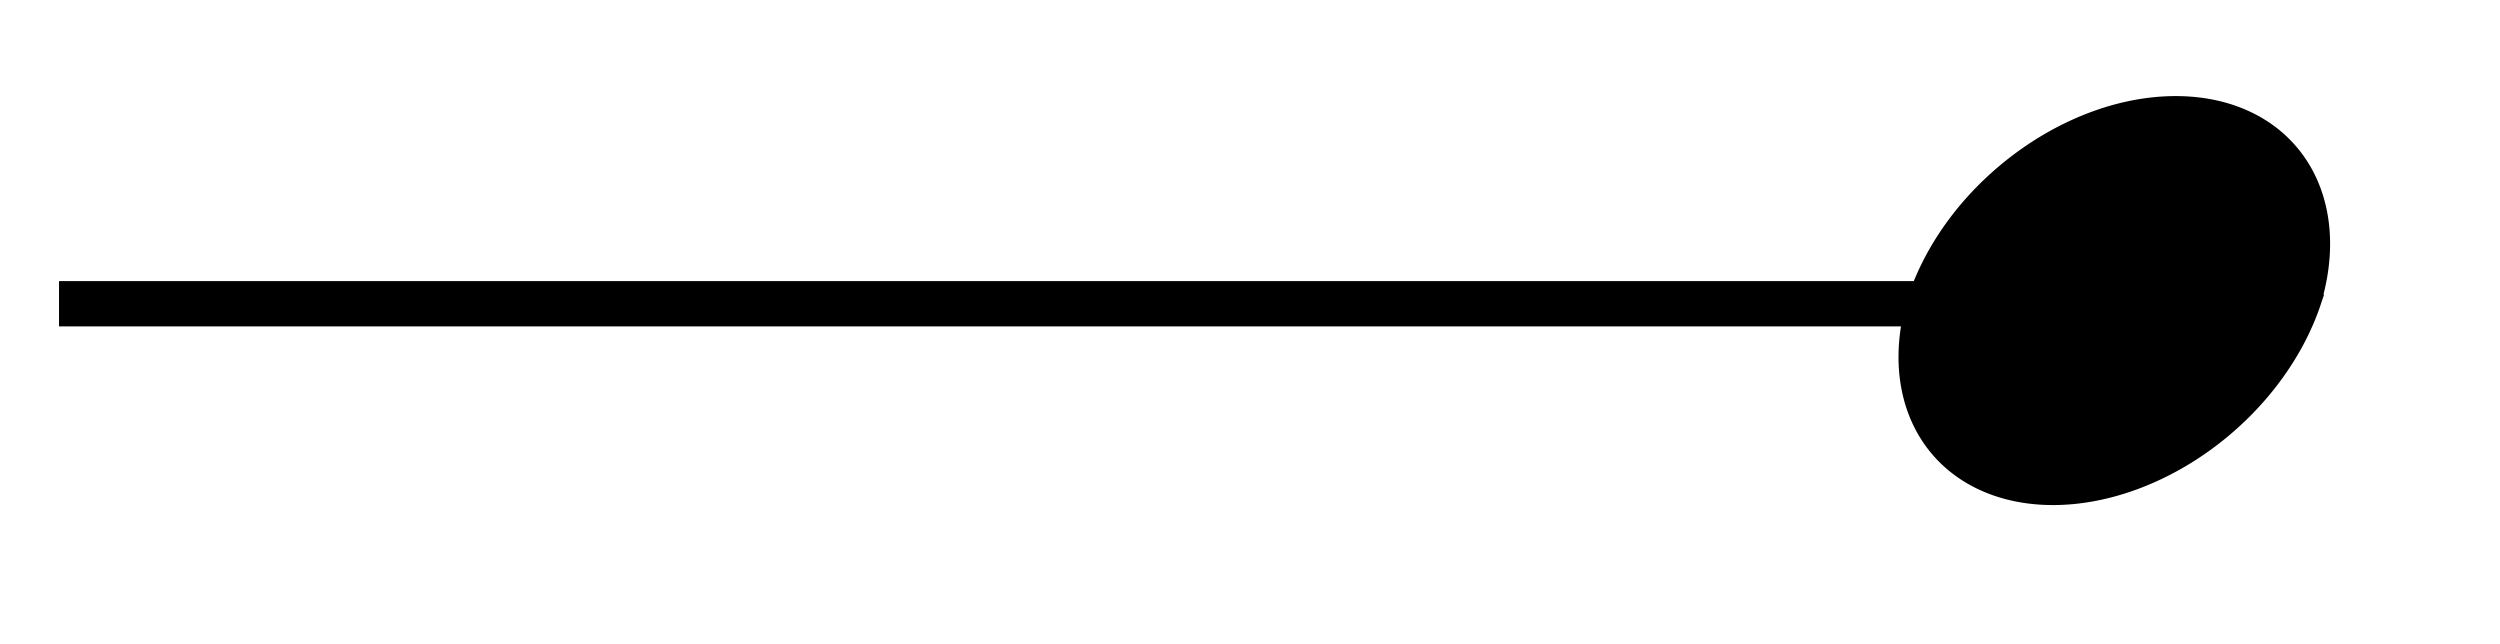 <svg xmlns="http://www.w3.org/2000/svg" width="22.024" height="5.672"><defs><clipPath id="a"><path d="M11 0h10.535v5.508H11Zm0 0"/></clipPath></defs><path fill="none" stroke="#000" stroke-miterlimit="10" stroke-width=".399" d="M.52 2.676h16.468"/><path d="M20.246 2.676c.27-.903-.238-1.63-1.14-1.63-.899 0-1.848.727-2.118 1.63-.27.898.242 1.629 1.14 1.629.9 0 1.849-.73 2.118-1.63m0 0"/><g clip-path="url(#a)"><path fill="none" stroke="#000" stroke-miterlimit="10" stroke-width=".399" d="M3.457-.002a1.627 1.627 0 0 1-1.63 1.63C.93 1.627.197.9.2-.003a1.63 1.63 0 0 1 3.258 0Zm0 0" transform="matrix(1 0 .3 -1 16.79 2.674)"/></g></svg>